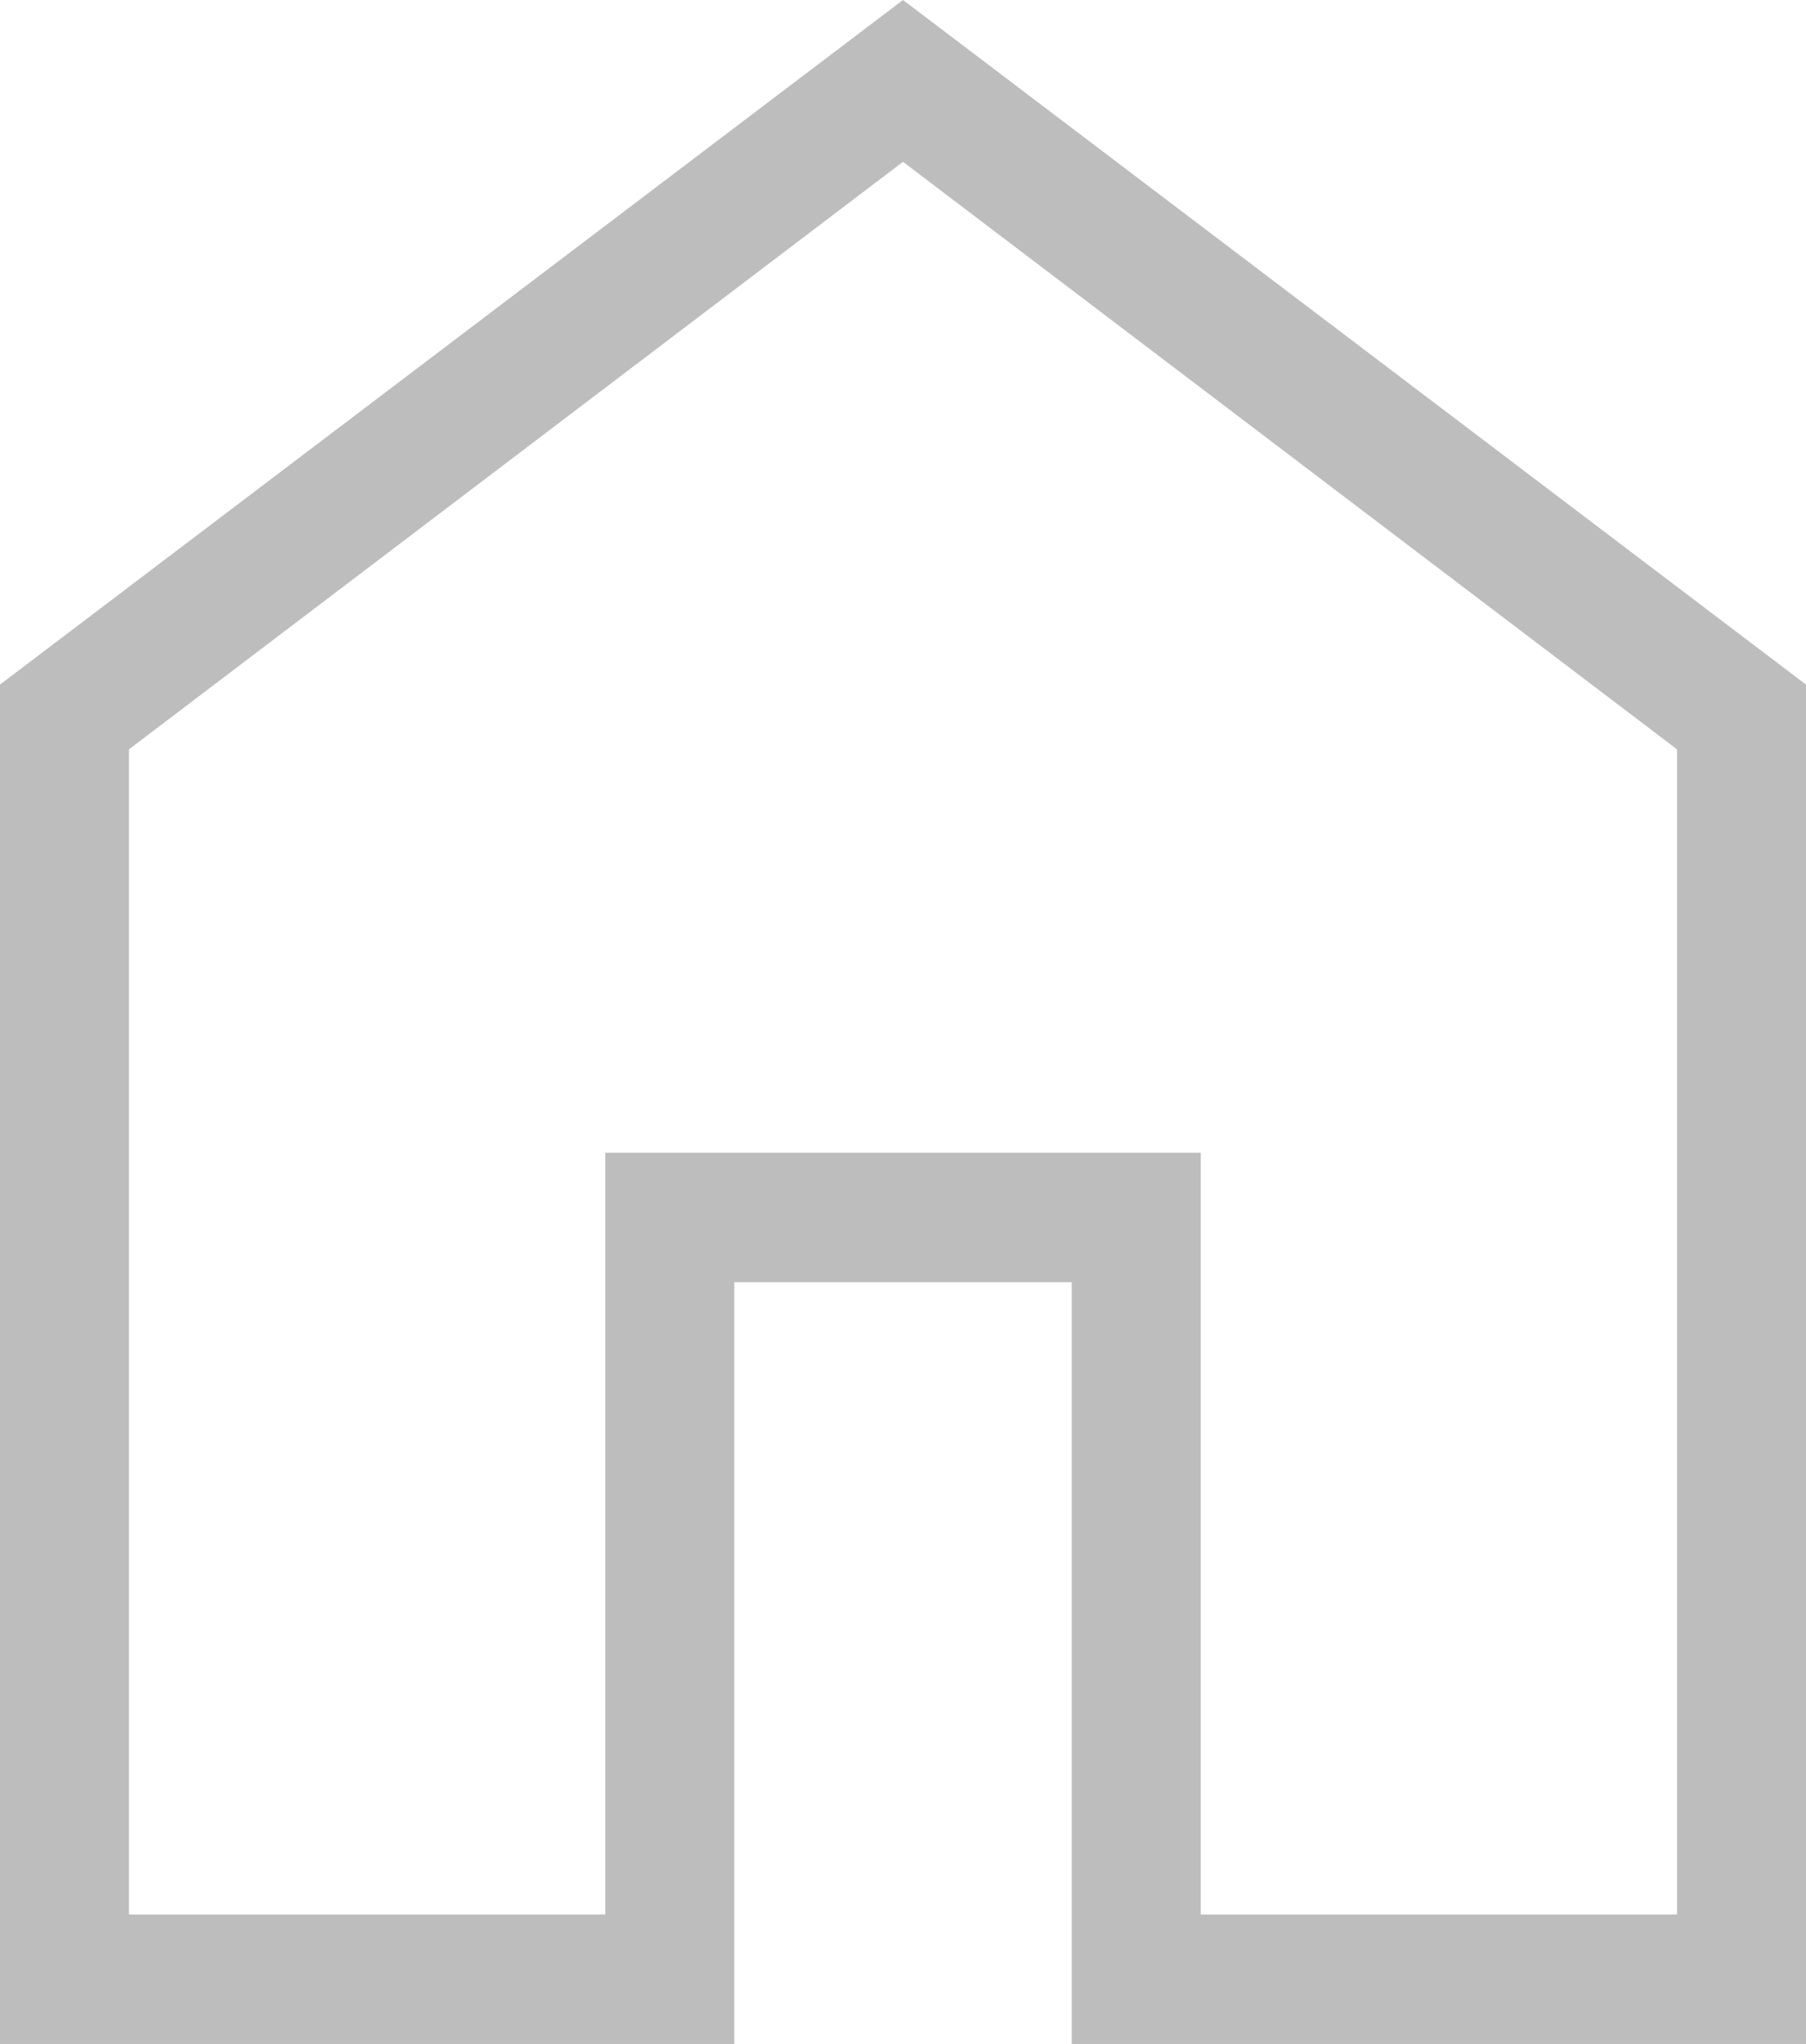 <svg width="38" height="43" viewBox="0 0 38 43" fill="none" xmlns="http://www.w3.org/2000/svg">
<path d="M2.714 40.276H12.735V24.251H25.265V40.276H35.286V15.764L19 3.404L2.714 15.764V40.276ZM0 43V14.402L19 0L38 14.402V43H22.55V26.974H15.45V43H0Z" fill="#BDBDBD"/>
</svg>
